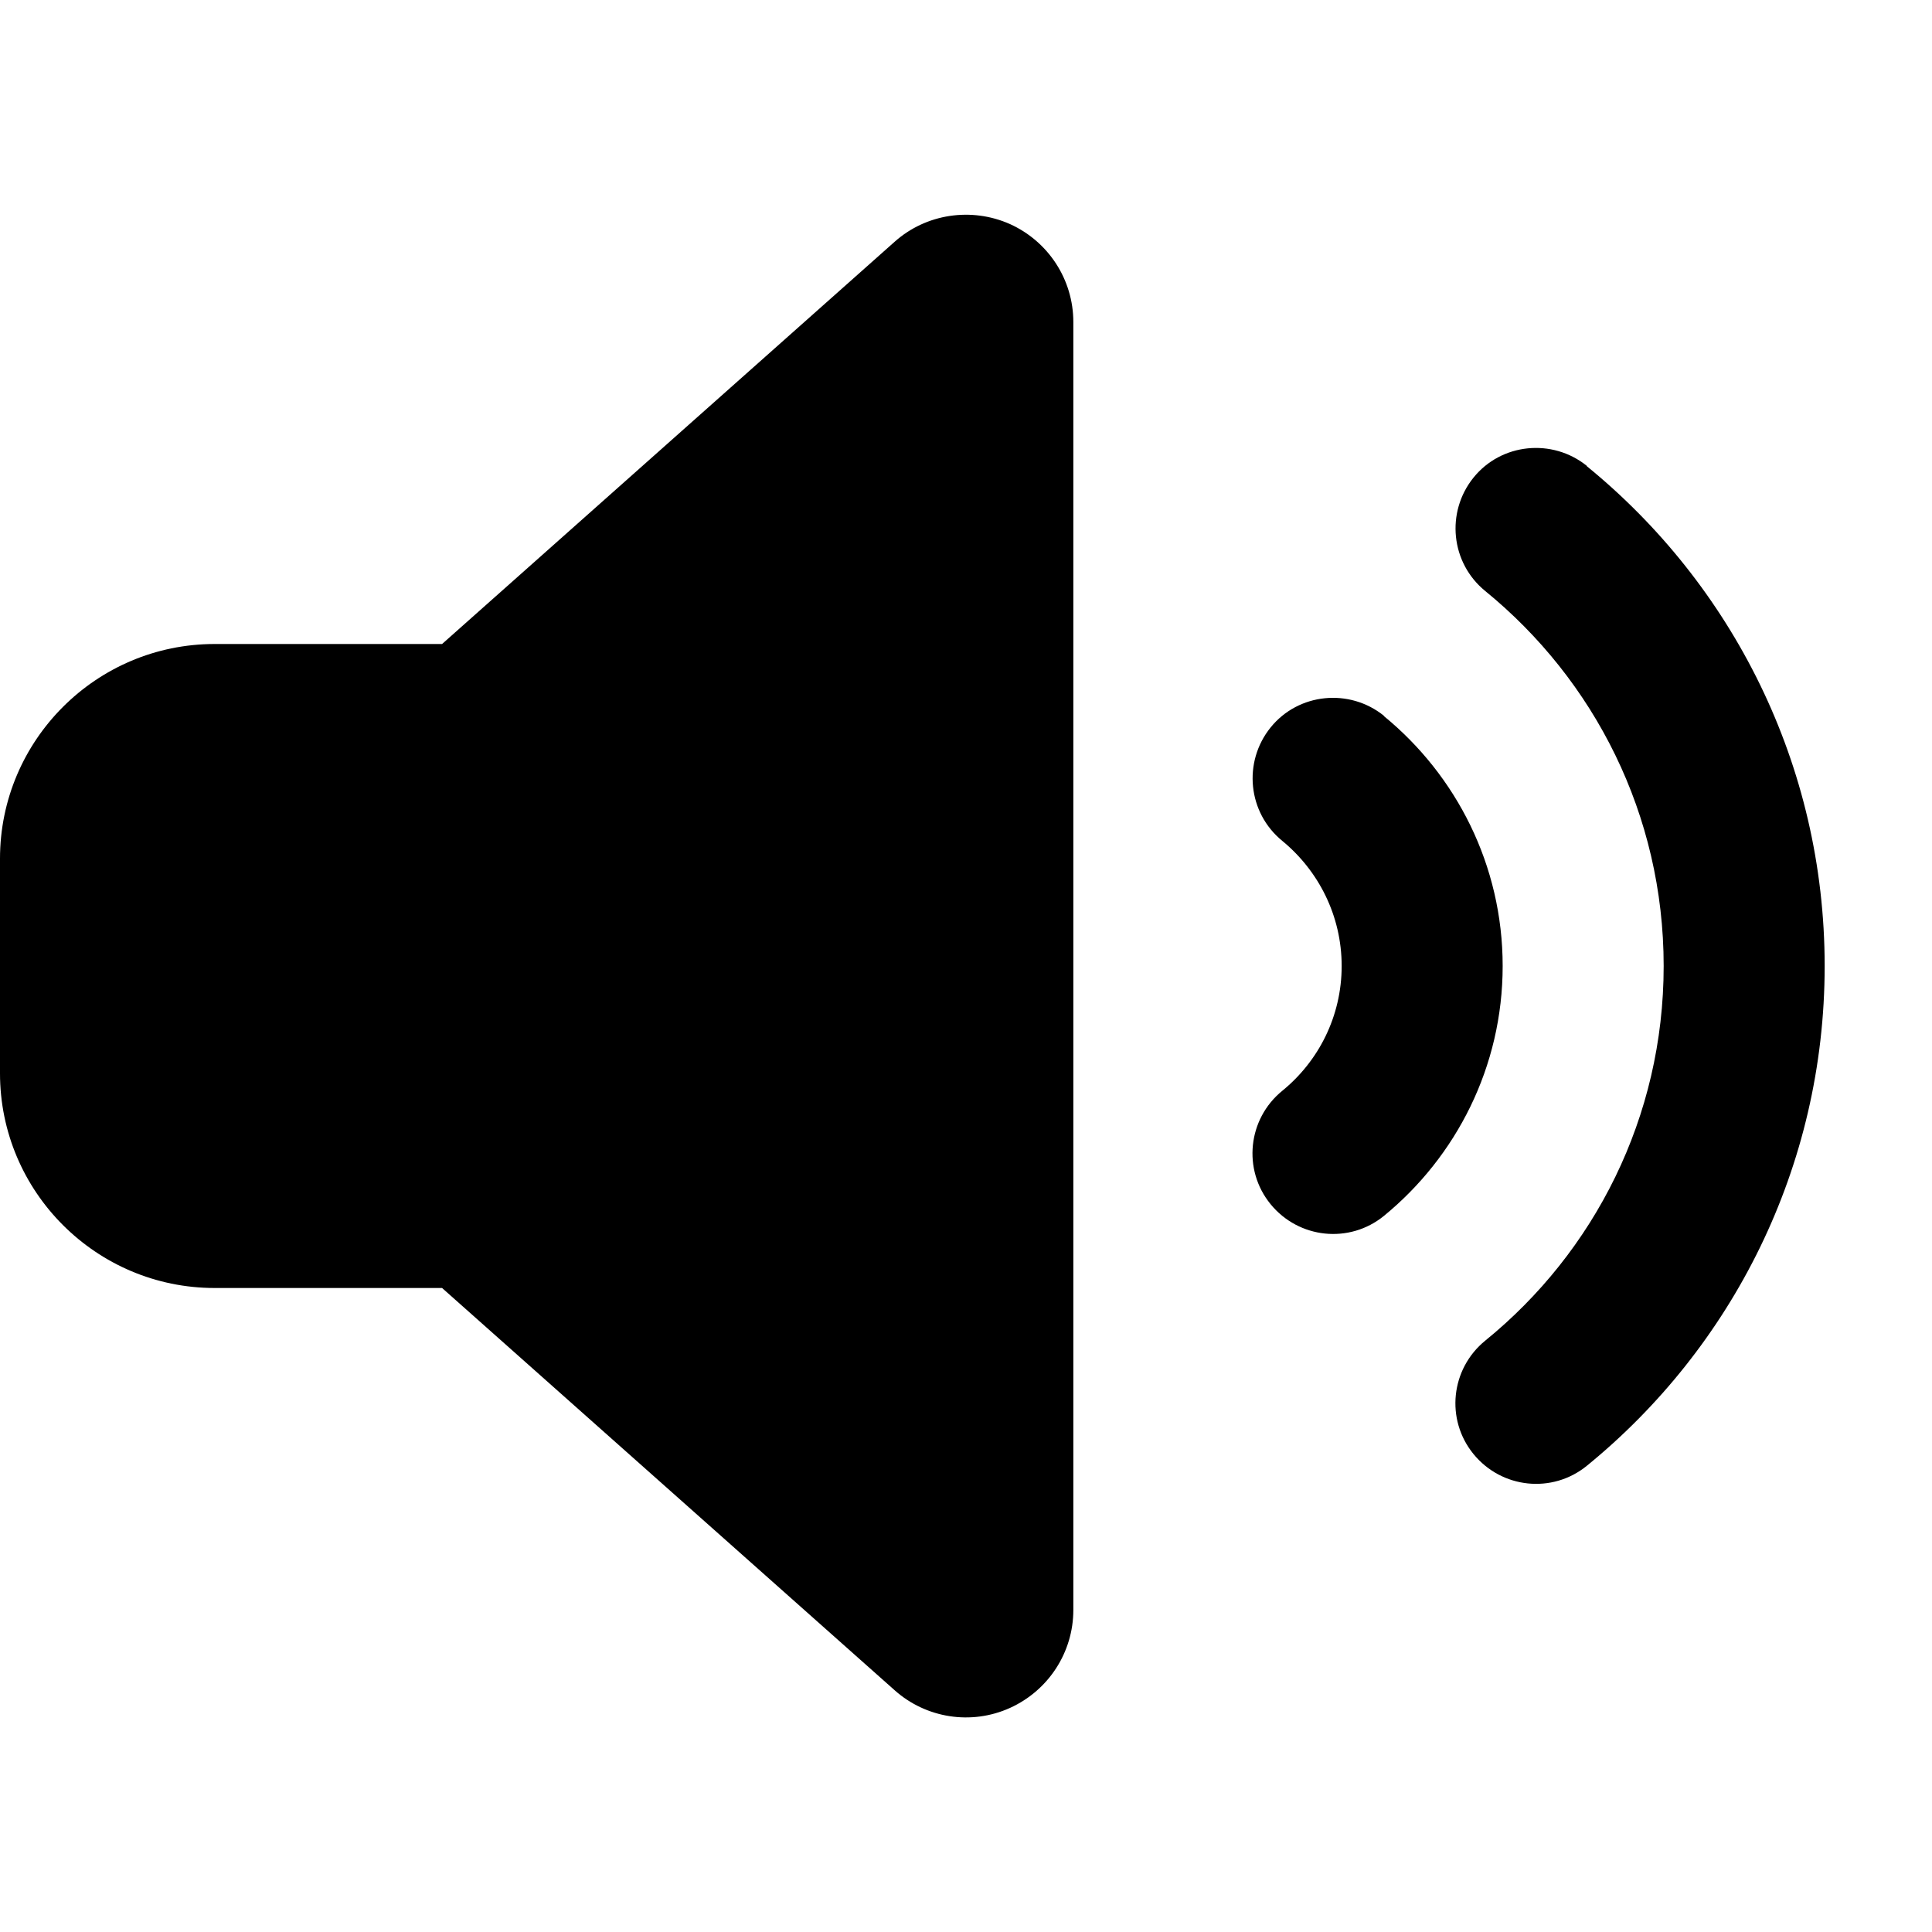 <?xml version="1.0" encoding="UTF-8" standalone="no"?>
<!DOCTYPE svg PUBLIC "-//W3C//DTD SVG 1.1//EN" "http://www.w3.org/Graphics/SVG/1.1/DTD/svg11.dtd">
<svg width="100%" height="100%" viewBox="0 0 576 576" version="1.1" xmlns="http://www.w3.org/2000/svg" xmlns:xlink="http://www.w3.org/1999/xlink" xml:space="preserve" xmlns:serif="http://www.serif.com/" style="fill-rule:evenodd;clip-rule:evenodd;stroke-linejoin:round;stroke-miterlimit:2;">
    <g transform="matrix(1,0,0,1,0,32)">
        <path d="M473.1,107C516.3,142.2 544,195.9 544,256C544,316.1 516.3,369.8 473.1,405C462.8,413.4 447.7,411.8 439.3,401.5C430.9,391.2 432.5,376.1 442.8,367.7C475.3,341.3 496,301.1 496,256C496,210.9 475.3,170.7 442.8,144.2C432.5,135.8 431,120.7 439.3,110.4C447.6,100.1 462.8,98.6 473.1,106.9L473.1,107Z"/>
    </g>
    <g transform="matrix(1,0,0,1,0,32)">
        <path d="M412.6,181.5C434.1,199.1 448,225.9 448,256C448,286.1 434.1,312.9 412.6,330.5C402.3,338.9 387.2,337.3 378.8,327C370.4,316.7 372,301.6 382.3,293.2C393.1,284.4 400,271 400,256C400,241 393.1,227.6 382.3,218.7C372,210.3 370.5,195.2 378.8,184.9C387.1,174.6 402.3,173.1 412.6,181.4L412.6,181.5Z"/>
    </g>
    <g transform="matrix(1,0,0,1,0,32)">
        <path d="M301.1,34.8C312.6,40 320,51.4 320,64L320,448C320,460.6 312.6,472 301.1,477.2C289.6,482.4 276.1,480.3 266.7,471.9L131.8,352L64,352C28.7,352 0,323.3 0,288L0,224C0,188.7 28.7,160 64,160L131.8,160L266.7,40.1C276.1,31.7 289.6,29.7 301.1,34.8Z"/>
    </g>
</svg>

